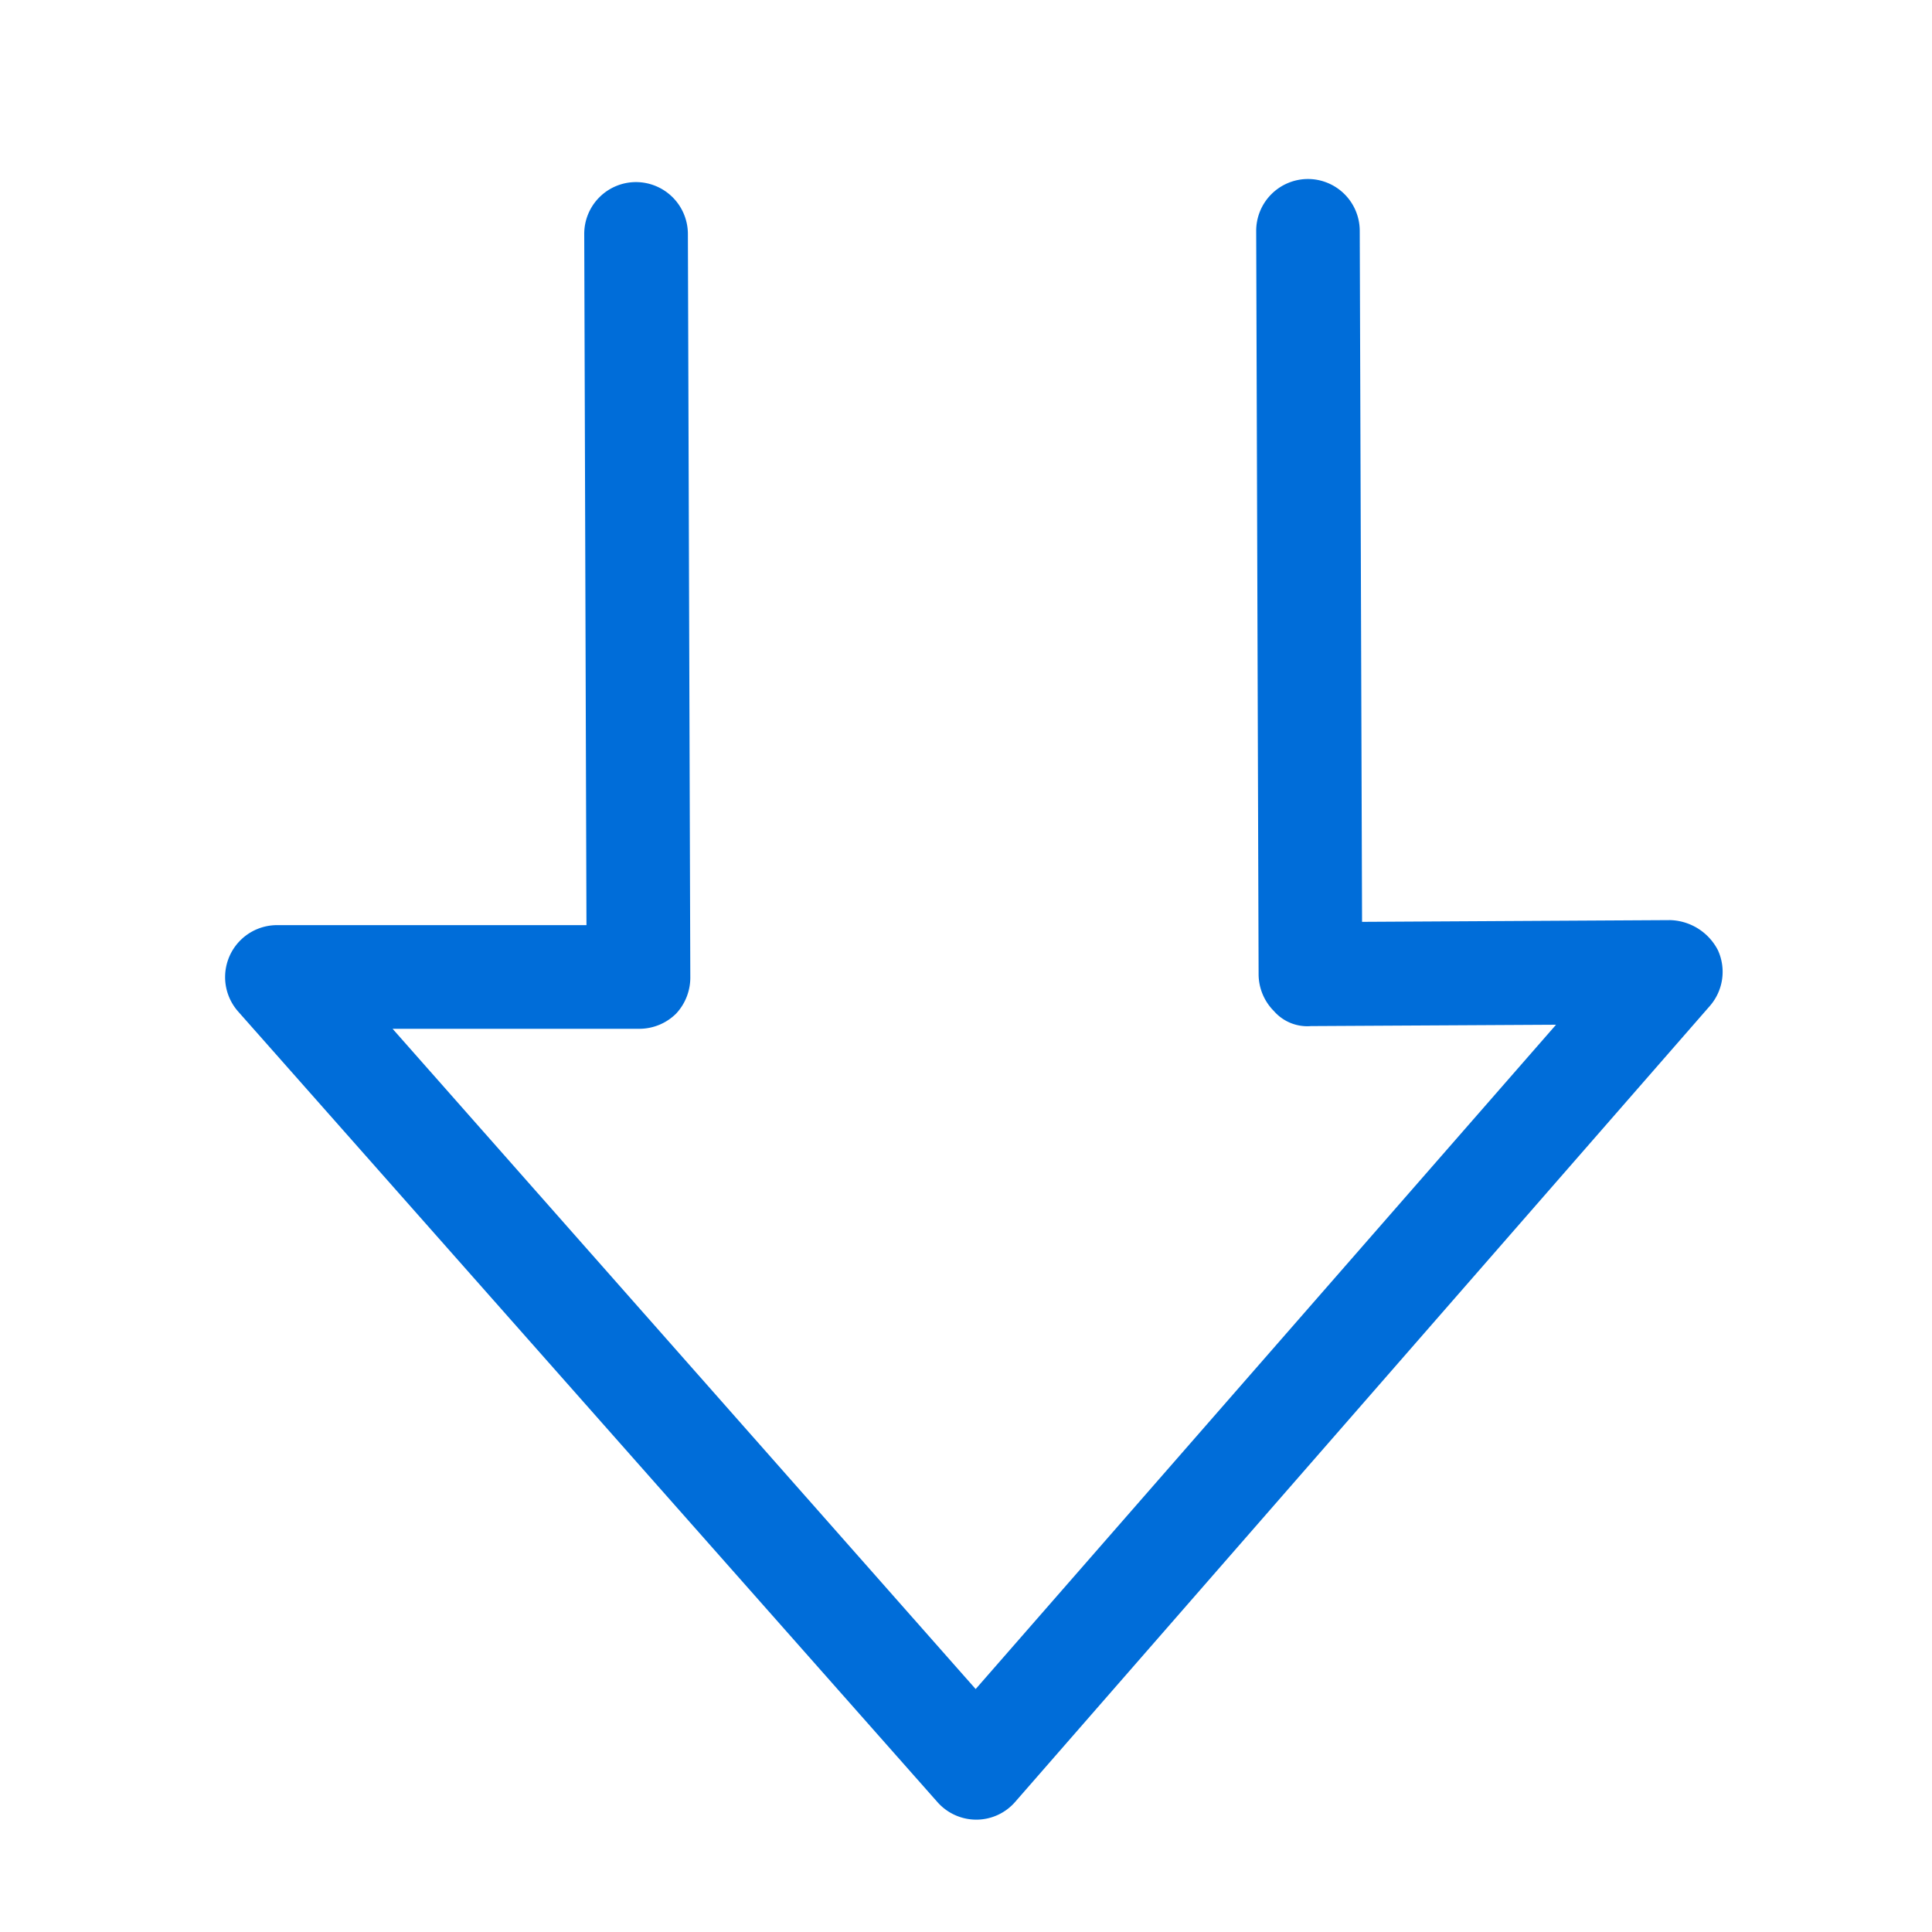 <svg id="Capa_1" data-name="Capa 1" xmlns="http://www.w3.org/2000/svg" viewBox="0 0 200 200"><defs><style>.cls-1{fill:#006dd9;}</style></defs><path class="cls-1" d="M101.05,188.37a5.37,5.37,0,0,1-4-1.81L24.65,104.71a5.38,5.38,0,0,1,4-8.94l32.06,0-.23-71.53a5.36,5.36,0,0,1,5.35-5.39h0a5.38,5.38,0,0,1,5.38,5.35l.25,76.92A5.47,5.47,0,0,1,70,104.92a5.41,5.41,0,0,1-3.81,1.58l-25.55,0L101,174.85l60.08-68.77-25.38.14a4.58,4.58,0,0,1-3.82-1.55,5.42,5.42,0,0,1-1.59-3.8l-.25-76.94a5.37,5.37,0,0,1,5.35-5.4h0a5.37,5.37,0,0,1,5.37,5.36L141,95.43l31.9-.18a5.74,5.74,0,0,1,4.94,3.12,5.38,5.38,0,0,1-.84,5.77L105.1,186.52a5.33,5.33,0,0,1-4,1.85Z"/></svg>